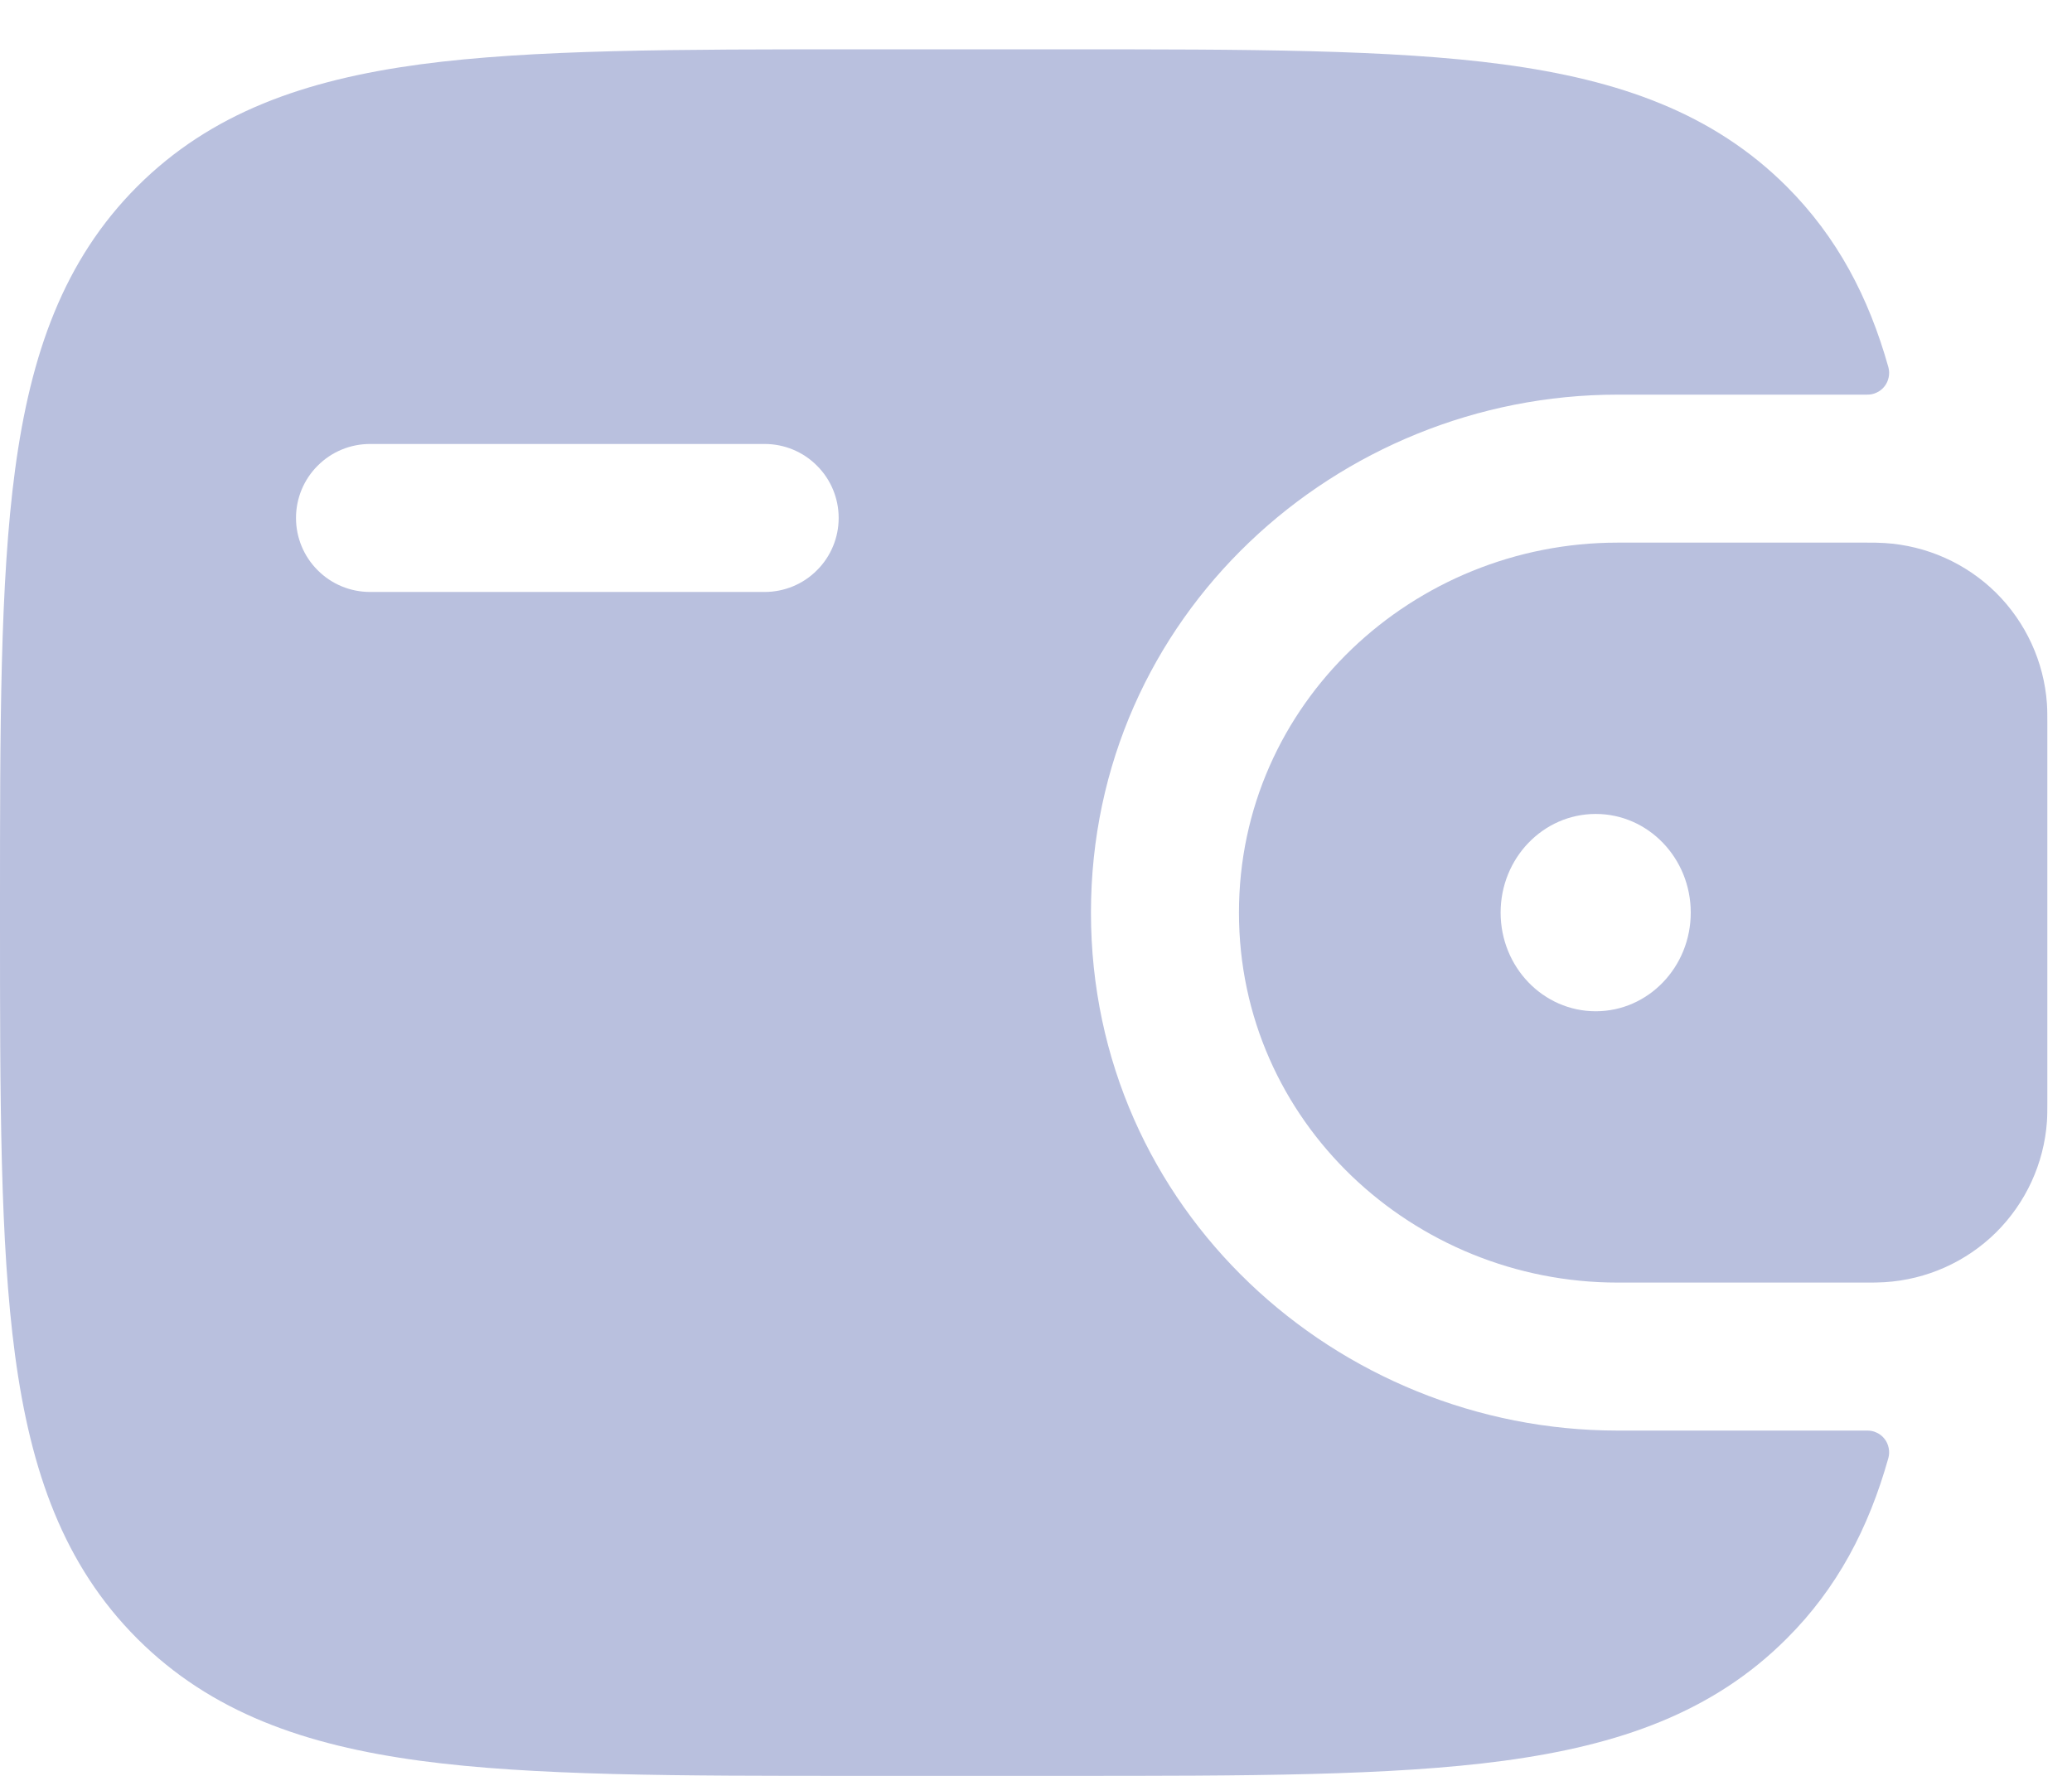 <svg width="21" height="18" viewBox="0 0 21 18" fill="none" xmlns="http://www.w3.org/2000/svg">
<path fill-rule="evenodd" clip-rule="evenodd" d="M19.1 5.504C19.043 5.501 18.983 5.499 18.919 5.5H16.394C14.326 5.5 12.557 7.128 12.557 9.25C12.557 11.372 14.327 13 16.394 13H18.919C18.983 13.001 19.043 12.999 19.101 12.996C19.526 12.97 19.927 12.791 20.23 12.492C20.532 12.192 20.716 11.793 20.746 11.368C20.75 11.308 20.75 11.243 20.75 11.183V7.317C20.75 7.257 20.75 7.192 20.746 7.132C20.716 6.707 20.532 6.308 20.23 6.008C19.927 5.709 19.525 5.53 19.1 5.504ZM16.173 10.25C16.705 10.25 17.136 9.802 17.136 9.25C17.136 8.698 16.705 8.25 16.173 8.25C15.64 8.25 15.209 8.698 15.209 9.25C15.209 9.802 15.64 10.25 16.173 10.25Z" fill="#B9C0DE"/>
<path fill-rule="evenodd" clip-rule="evenodd" d="M18.918 14.5C18.953 14.499 18.987 14.505 19.018 14.52C19.05 14.534 19.078 14.556 19.099 14.583C19.121 14.61 19.135 14.642 19.142 14.676C19.149 14.71 19.148 14.745 19.139 14.778C18.939 15.49 18.62 16.098 18.109 16.608C17.36 17.358 16.411 17.689 15.239 17.847C14.099 18 12.644 18 10.806 18H8.694C6.856 18 5.4 18 4.261 17.847C3.089 17.689 2.14 17.357 1.391 16.609C0.643 15.86 0.311 14.911 0.153 13.739C1.19209e-07 12.599 0 11.144 0 9.306V9.194C0 7.356 1.19209e-07 5.9 0.153 4.76C0.311 3.588 0.643 2.639 1.391 1.89C2.14 1.142 3.089 0.81 4.261 0.652C5.401 0.5 6.856 0.5 8.694 0.5H10.806C12.644 0.5 14.1 0.5 15.239 0.653C16.411 0.811 17.36 1.143 18.109 1.891C18.62 2.403 18.939 3.01 19.139 3.722C19.148 3.755 19.149 3.79 19.142 3.824C19.135 3.858 19.121 3.89 19.099 3.917C19.078 3.944 19.05 3.966 19.018 3.98C18.987 3.995 18.953 4.001 18.918 4H16.394C13.557 4 11.057 6.24 11.057 9.25C11.057 12.26 13.557 14.5 16.394 14.5H18.918ZM3.75 4.5C3.551 4.5 3.36 4.579 3.22 4.72C3.079 4.86 3 5.051 3 5.25C3 5.449 3.079 5.64 3.22 5.78C3.36 5.921 3.551 6 3.75 6H7.75C7.949 6 8.14 5.921 8.28 5.78C8.421 5.64 8.5 5.449 8.5 5.25C8.5 5.051 8.421 4.86 8.28 4.72C8.14 4.579 7.949 4.5 7.75 4.5H3.75Z" fill="#B9C0DE"/>
</svg>
